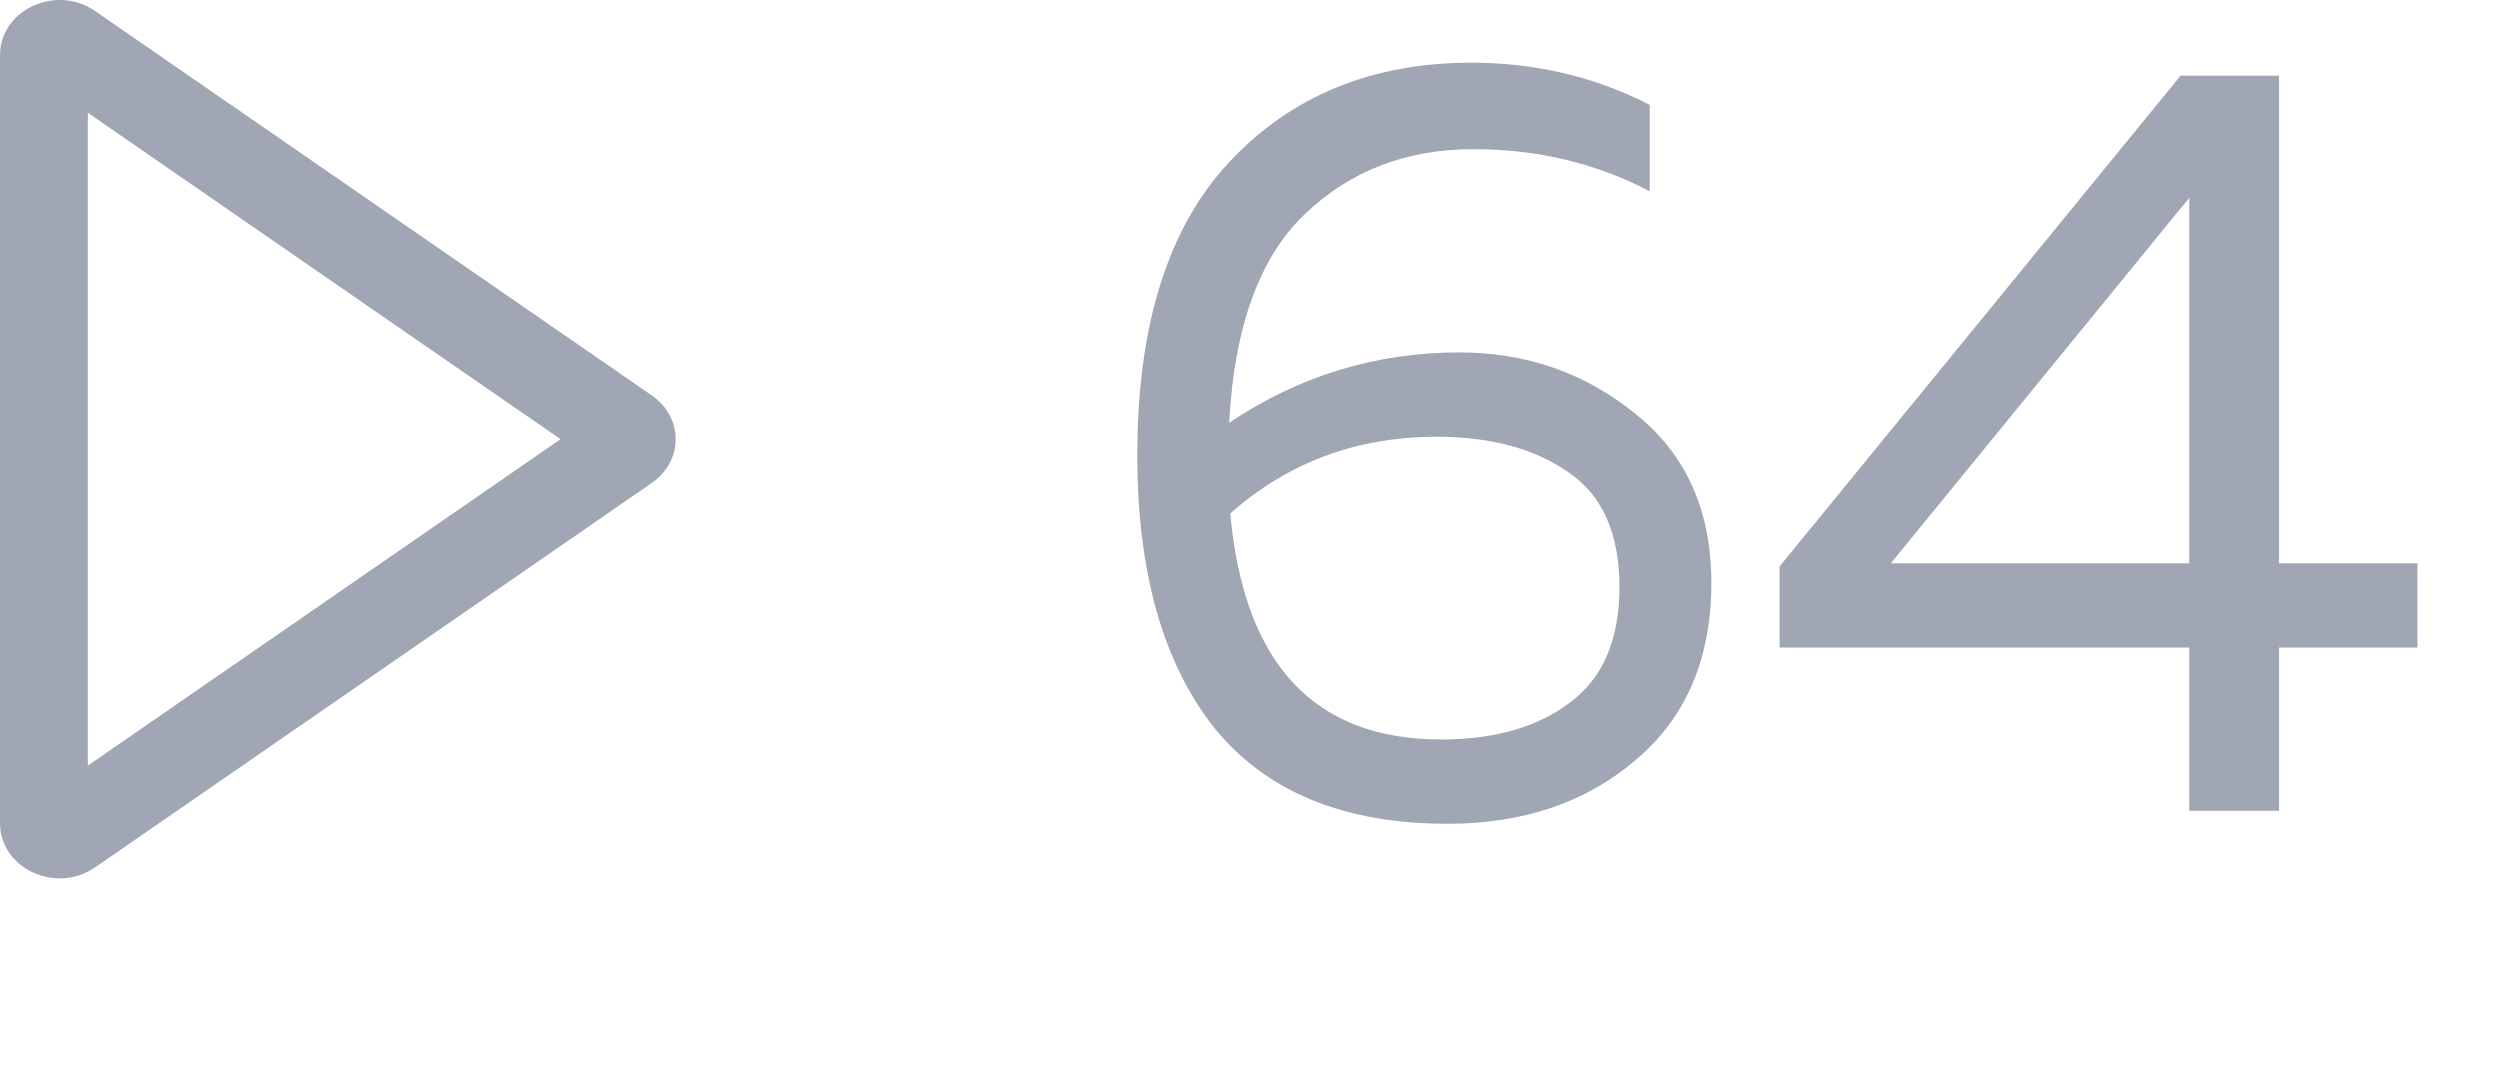 <svg width="37" height="16" viewBox="0 0 37 16" fill="none" xmlns="http://www.w3.org/2000/svg">
<path fill-rule="evenodd" clip-rule="evenodd" d="M1.3 11.331L8.296 6.5L1.3 1.669V11.331ZM0.666 1.231L0.67 1.234L0.666 1.231ZM1.41 12.835L9.643 7.15C10.119 6.825 10.119 6.175 9.643 5.85L1.41 0.165C0.829 -0.241 0 0.149 0 0.815V12.185C0 12.851 0.829 13.241 1.41 12.835Z" fill="#A1A6B4"/>
<path d="M18.192 6.256C19.227 5.563 20.363 5.216 21.6 5.216C22.592 5.216 23.461 5.52 24.208 6.128C24.955 6.725 25.328 7.557 25.328 8.624C25.328 9.744 24.955 10.619 24.208 11.248C23.472 11.877 22.544 12.192 21.424 12.192C19.888 12.192 18.736 11.717 17.968 10.768C17.211 9.808 16.832 8.464 16.832 6.736C16.832 4.816 17.285 3.371 18.192 2.4C19.109 1.419 20.304 0.928 21.776 0.928C22.725 0.928 23.605 1.136 24.416 1.552V2.832C23.627 2.416 22.757 2.208 21.808 2.208C20.805 2.208 19.968 2.533 19.296 3.184C18.635 3.824 18.267 4.848 18.192 6.256ZM18.208 7.6C18.411 9.829 19.451 10.944 21.328 10.944C22.117 10.944 22.752 10.763 23.232 10.4C23.723 10.037 23.968 9.467 23.968 8.688C23.968 7.899 23.717 7.333 23.216 6.992C22.715 6.64 22.064 6.464 21.264 6.464C20.08 6.464 19.061 6.843 18.208 7.6ZM32.273 1.12H33.73V8.336H35.778V9.584H33.73V12H32.401V9.584H26.337V8.384L32.273 1.12ZM32.401 8.336V2.928L27.985 8.336H32.401Z" fill="#A1A6B4"/>
</svg>
